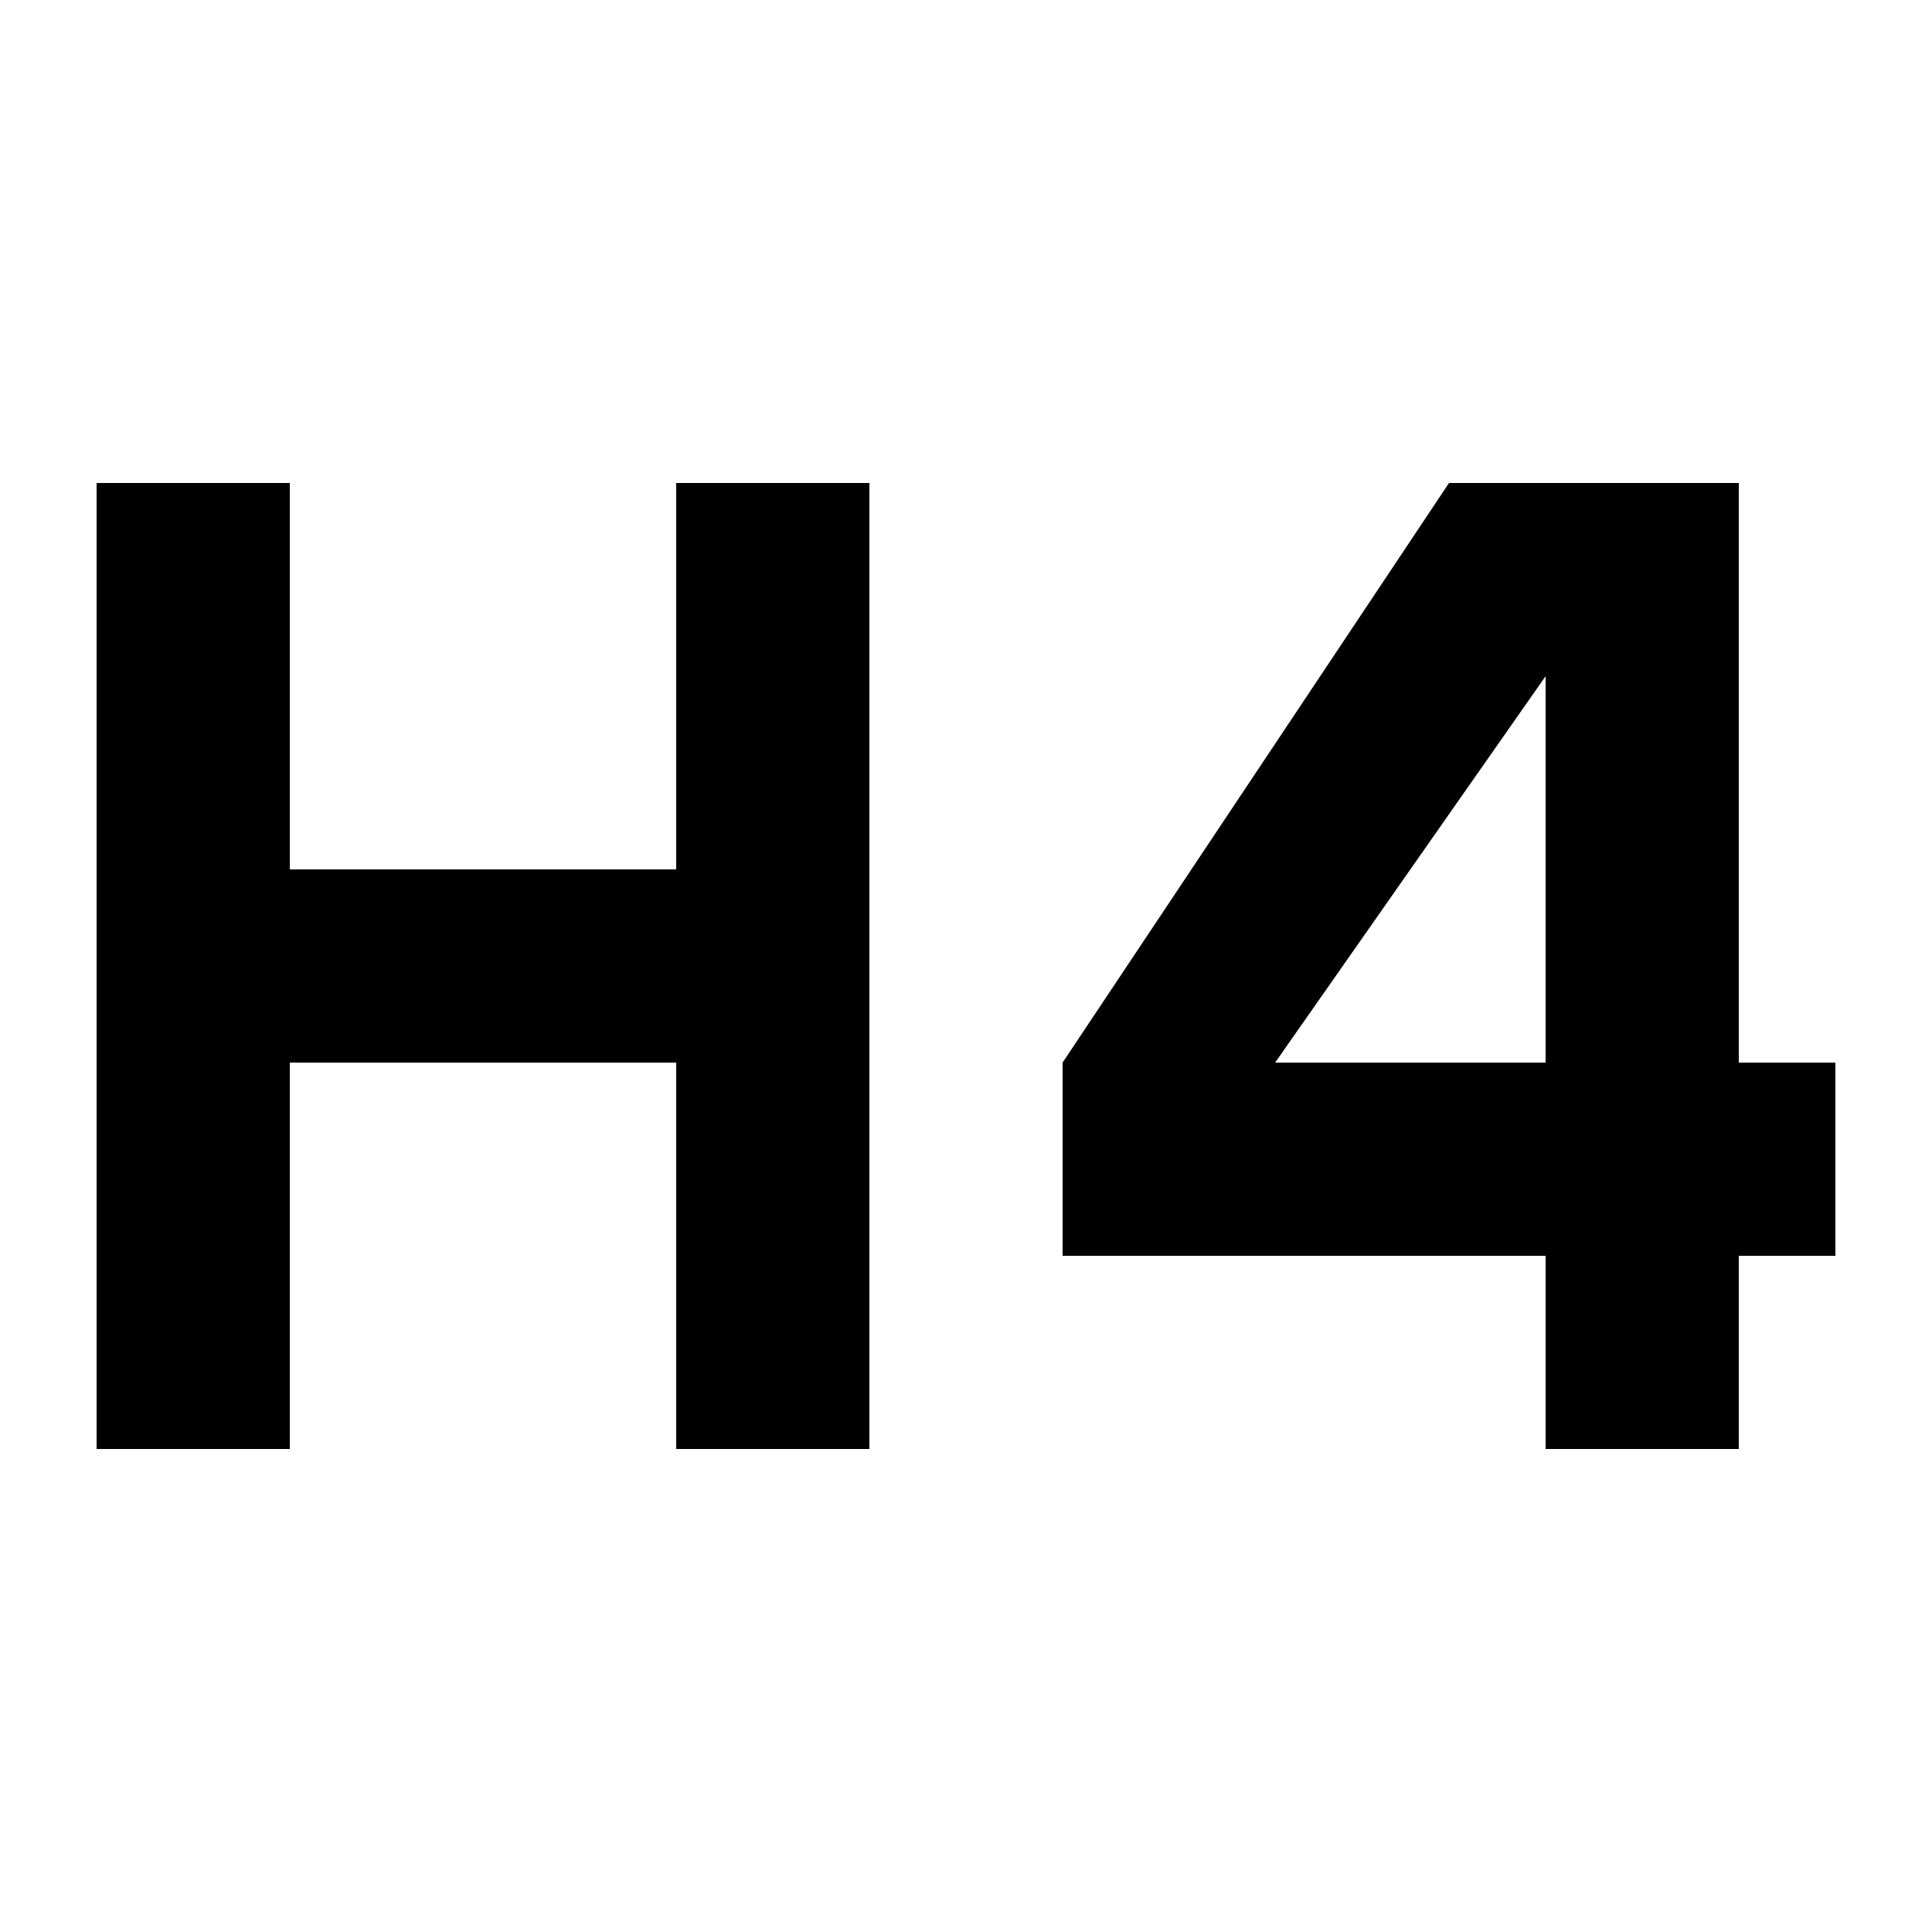 <svg width="24" height="24" viewBox="0 0 20 20" xmlns="http://www.w3.org/2000/svg" role="img" aria-hidden="true" focusable="false"><path d="M9 15H7v-4H3v4H1V5h2v4h4V5h2v10zm10-2h-1v2h-2v-2h-5v-2l4-6h3v6h1v2zm-3-2V7l-2.8 4H16z"></path></svg>
